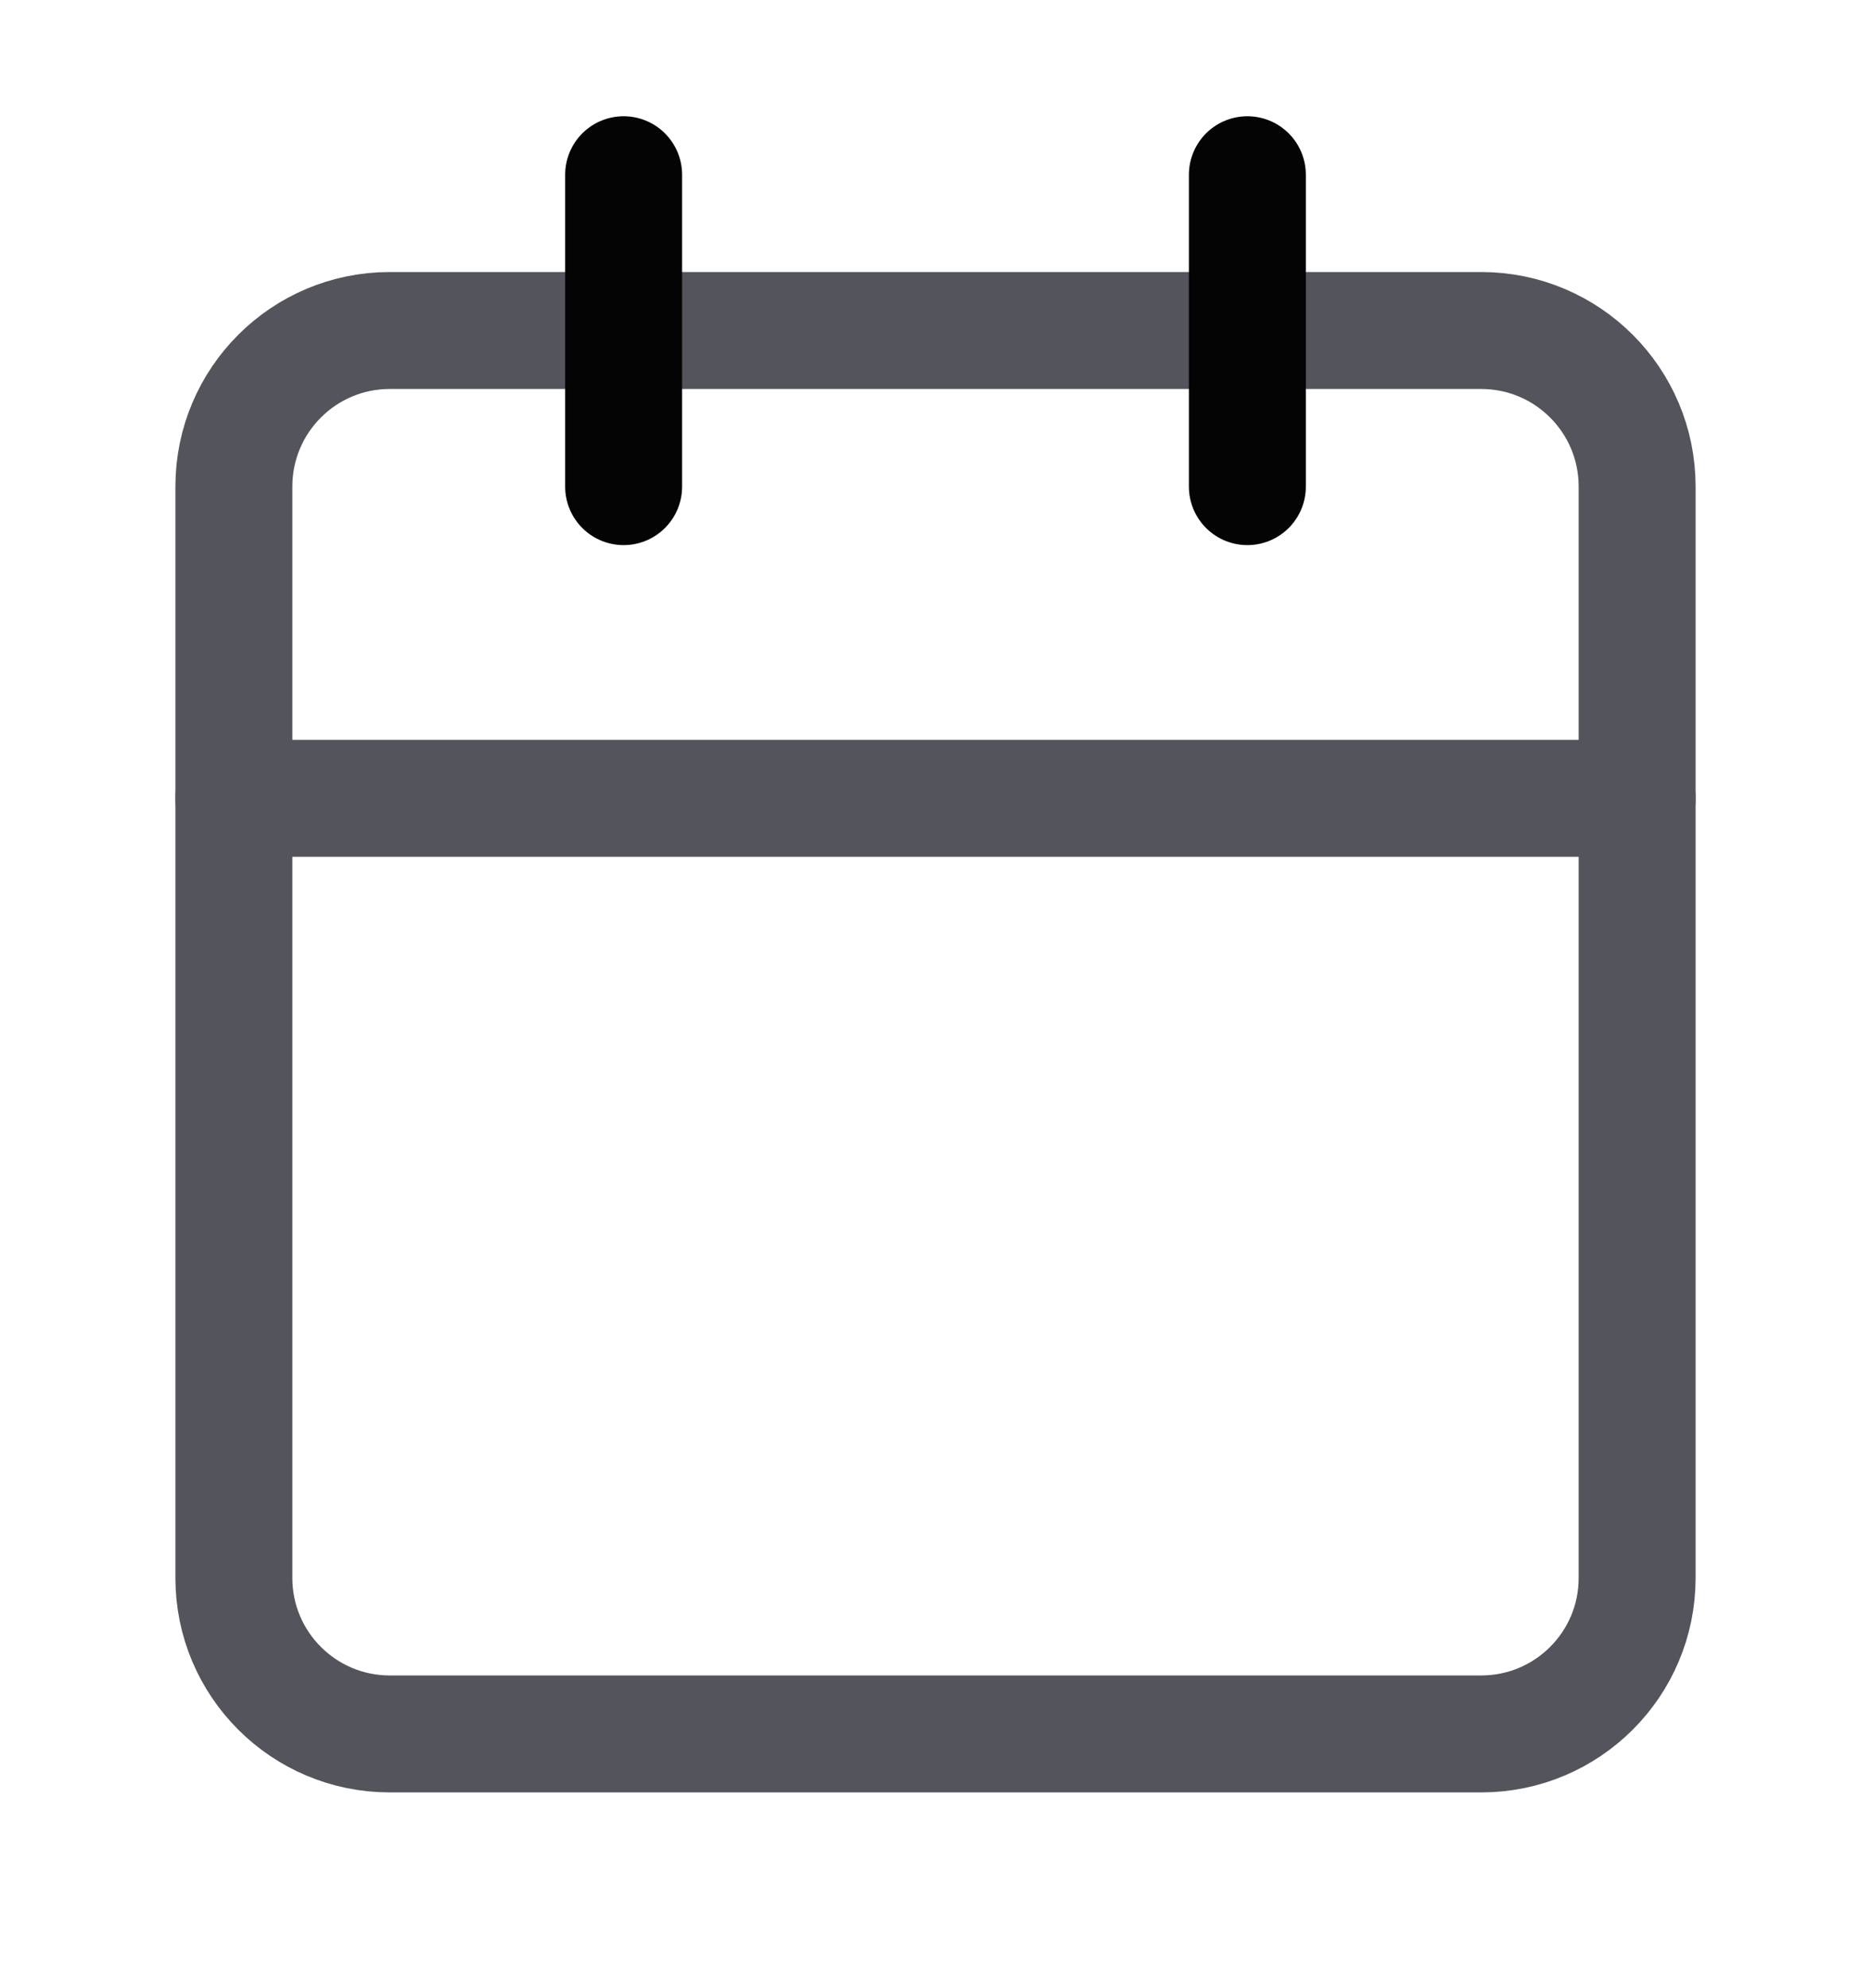 <!-- <svg style="margin-top :-3px; padding:2px;" xmlns="http://www.w3.org/2000/svg" width="17" height="17" viewBox="0 0 16 16" fill="none" >
    <path d="M12.6667 2.66797H3.33333C2.59695 2.66797 2 3.26492 2 4.0013V13.3346C2 14.071 2.59695 14.668 3.33333 14.668H12.6667C13.403 14.668 14 14.071 14 13.3346V4.0013C14 3.26492 13.403 2.66797 12.6667 2.66797Z" stroke="#53545C" stroke-linecap="round" stroke-linejoin="round"/>
    <path d="M2 6.66797H14" stroke="#53545C" stroke-linecap="round" stroke-linejoin="round"/>
    <path d="M10.6667 1.33203V3.9987" stroke="#040404" stroke-linecap="round" stroke-linejoin="round"/>
    <path d="M5.33325 1.33203V3.9987" stroke="#040404" stroke-linecap="round" stroke-linejoin="round"/>
</svg> -->

<svg xmlns="http://www.w3.org/2000/svg" width="16" height="17" viewBox="0 0 16 17" fill="none">
<g clip-path="url(#clip0_1443_29806)">
<path d="M12.667 2.826H3.333C2.597 2.826 2 3.423 2 4.16V13.493C2 14.229 2.597 14.826 3.333 14.826H12.667C13.403 14.826 14 14.229 14 13.493V4.16C14 3.423 13.403 2.826 12.667 2.826Z" stroke="#53545C" stroke-linecap="round" stroke-linejoin="round"/>
<path d="M2 6.826H14" stroke="#53545C" stroke-linecap="round" stroke-linejoin="round"/>
<path d="M10.667 1.494V4.161" stroke="#040404" stroke-linecap="round" stroke-linejoin="round"/>
<path d="M5.333 1.494V4.161" stroke="#040404" stroke-linecap="round" stroke-linejoin="round"/>
</g>
<defs>
<clipPath id="clip0_1443_29806">
<rect width="16" height="16" fill="white" transform="translate(0 0.16)"/>
</clipPath>
</defs>
</svg>
